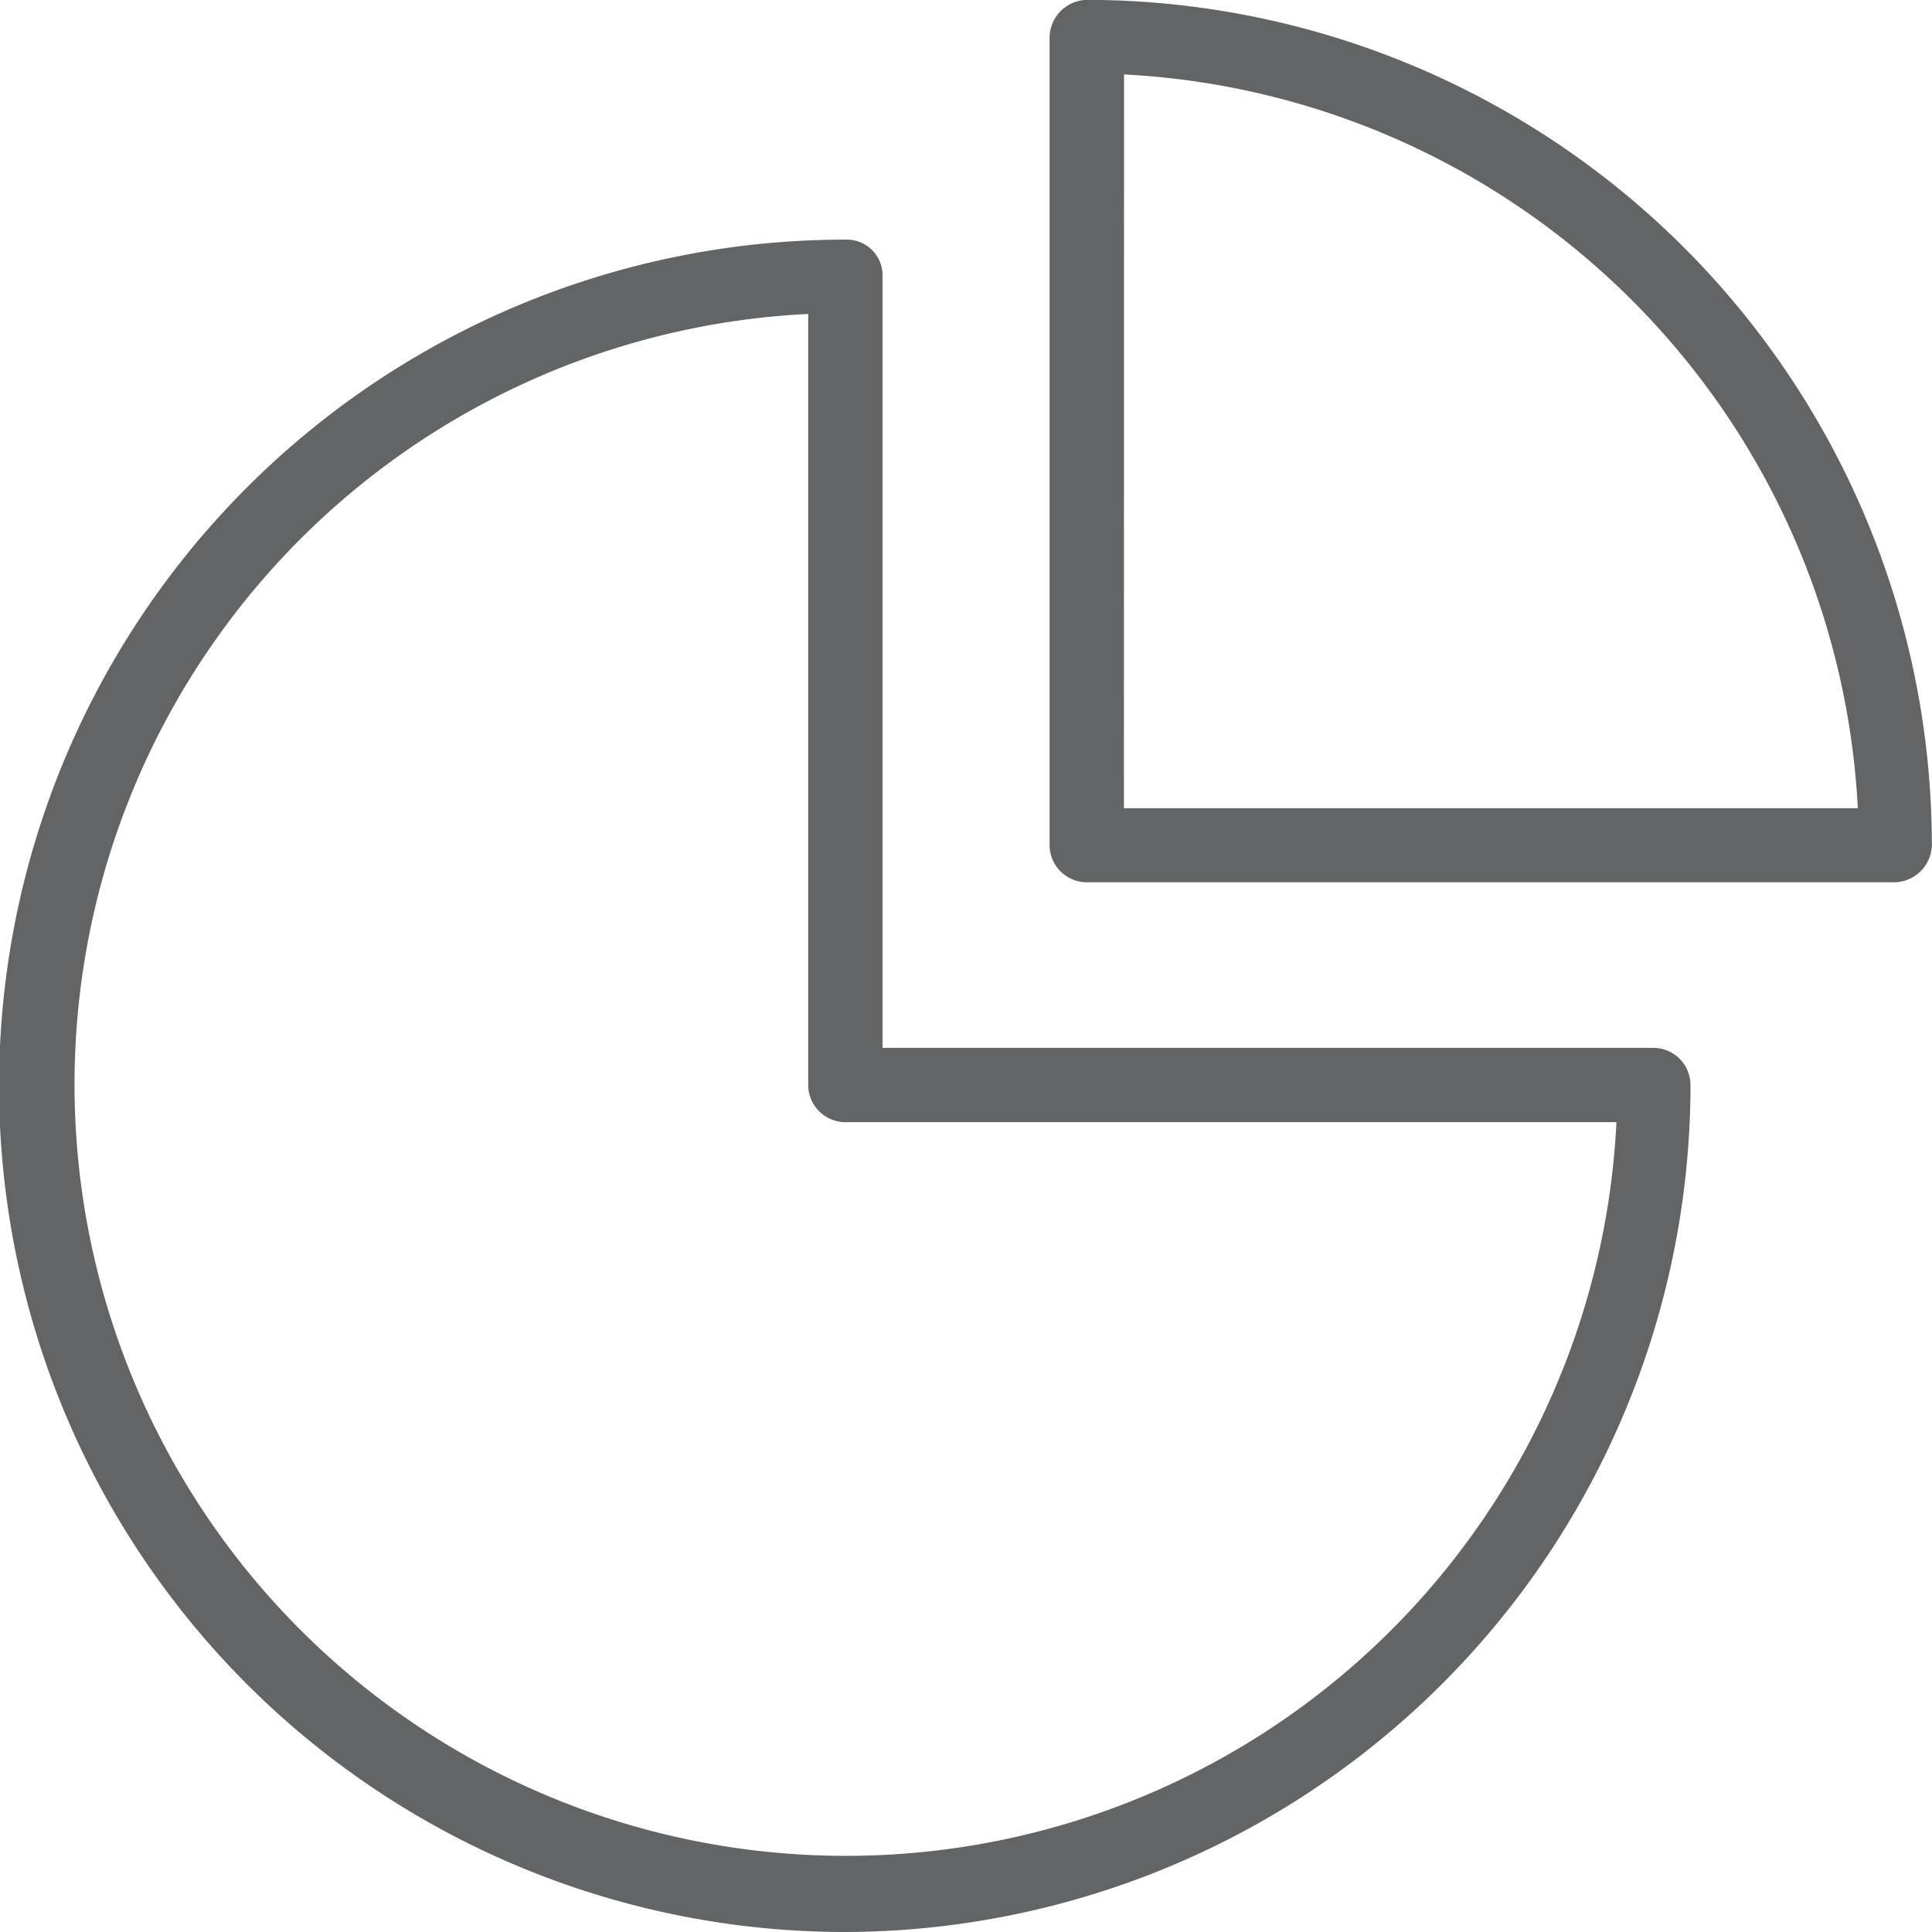 <svg xmlns="http://www.w3.org/2000/svg" width="60" height="60" viewBox="0 0 60 60">
  <g id="predictive_analytics" transform="translate(-593 -169.025)">
    <g id="Group_2416" data-name="Group 2416" transform="translate(593 169.025)">
      <path id="Path_20643" data-name="Path 20643" d="M29.25,217.358a26.279,26.279,0,0,1,0-52.558h.058a1.109,1.109,0,0,1,1.1,1.154V189.9H54.346A1.157,1.157,0,0,1,55.5,191.05,26.321,26.321,0,0,1,29.25,217.358ZM28.1,167.108a23.957,23.957,0,1,0,25.1,25.1H29.25A1.157,1.157,0,0,1,28.1,191.05Z" transform="translate(-3 -157.358)" fill="#636466"/>
      <path id="Path_20644" data-name="Path 20644" d="M85.75,179.3h-25.1A1.157,1.157,0,0,1,59.5,178.15v-25.1a1.183,1.183,0,0,1,1.154-1.154h0A26.271,26.271,0,0,1,86.9,178.15,1.183,1.183,0,0,1,85.75,179.3ZM61.808,177H84.6a24.052,24.052,0,0,0-22.788-22.788Z" transform="translate(-26.904 -151.9)" fill="#636466"/>
    </g>
  </g>
</svg>
